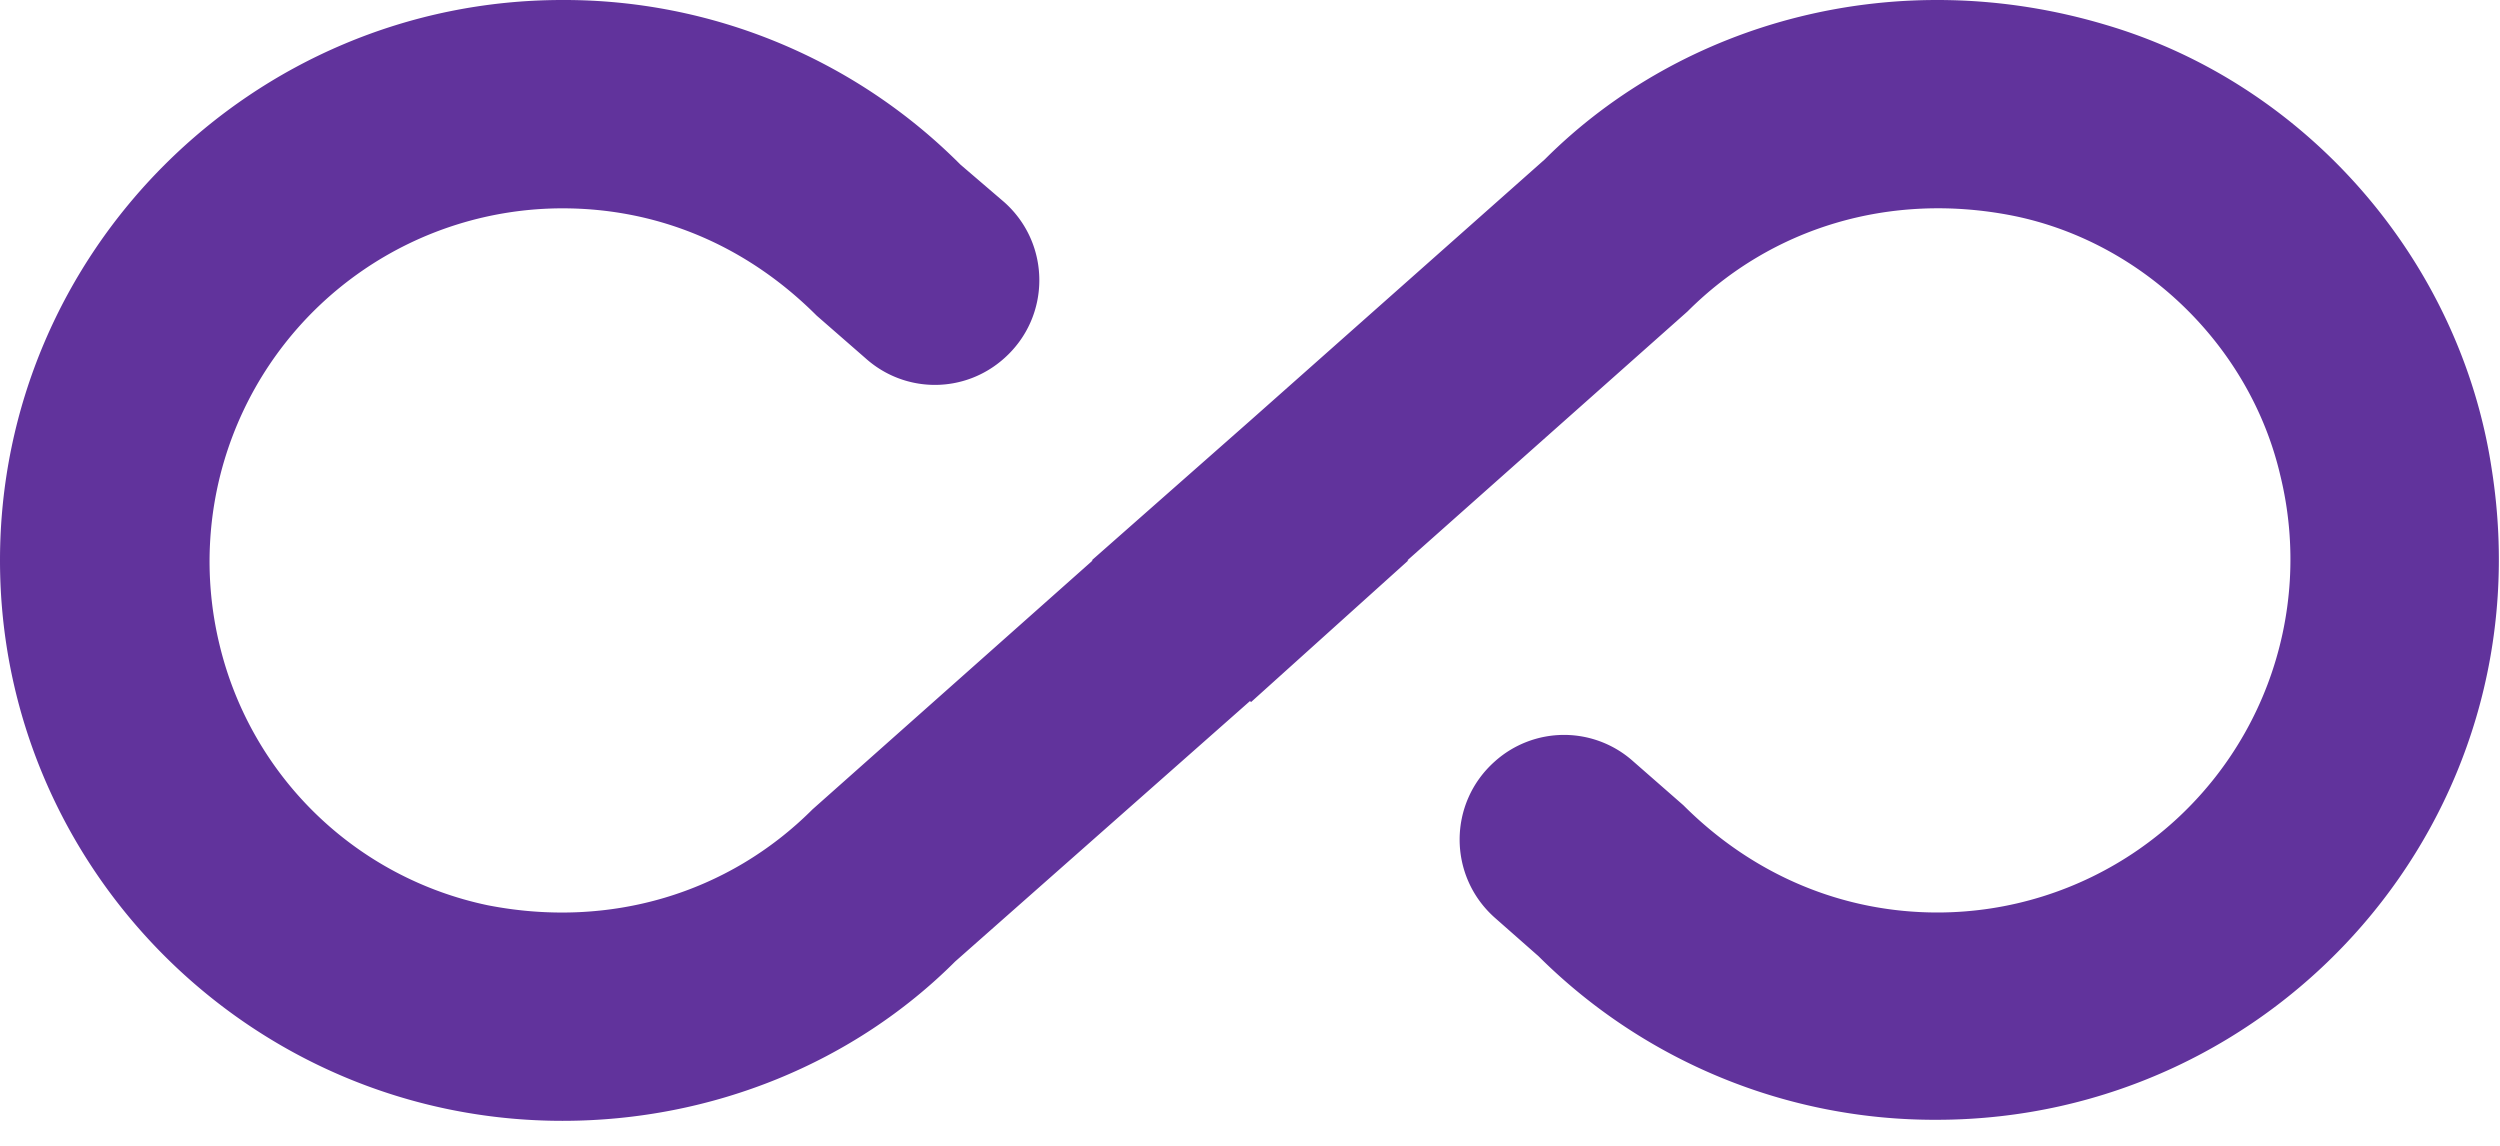 <svg fill="none" height="11" width="24" viewBox="0 0 24 11" xmlns="http://www.w3.org/2000/svg"><path d="M20.22.24c-2-.6-4.06-.04-5.39 1.29L12 4.04l-1.52 1.34h.01L7.8 7.77c-.81.81-1.95 1.15-3.12.92A3.354 3.354 0 012.11 6.2 3.39 3.39 0 015.4 2c.91 0 1.76.35 2.44 1.03l.47.41c.38.34.95.34 1.33 0 .45-.4.45-1.1 0-1.5l-.42-.36A5.37 5.37 0 005.4 0C2.42 0 0 2.42 0 5.38s2.42 5.38 5.4 5.38c1.44 0 2.8-.56 3.77-1.53L12 6.73l.01.01 1.51-1.36h-.01l2.69-2.39c.81-.81 1.95-1.15 3.12-.92 1.25.25 2.28 1.25 2.57 2.49a3.39 3.39 0 01-3.29 4.2c-.9 0-1.76-.35-2.44-1.03l-.48-.42a.995.995 0 00-1.33 0c-.45.4-.45 1.1 0 1.5l.42.37a5.386 5.386 0 003.82 1.57c3.27 0 5.86-2.9 5.33-6.25-.3-1.99-1.77-3.69-3.7-4.26z" fill="#61339C"></path></svg>